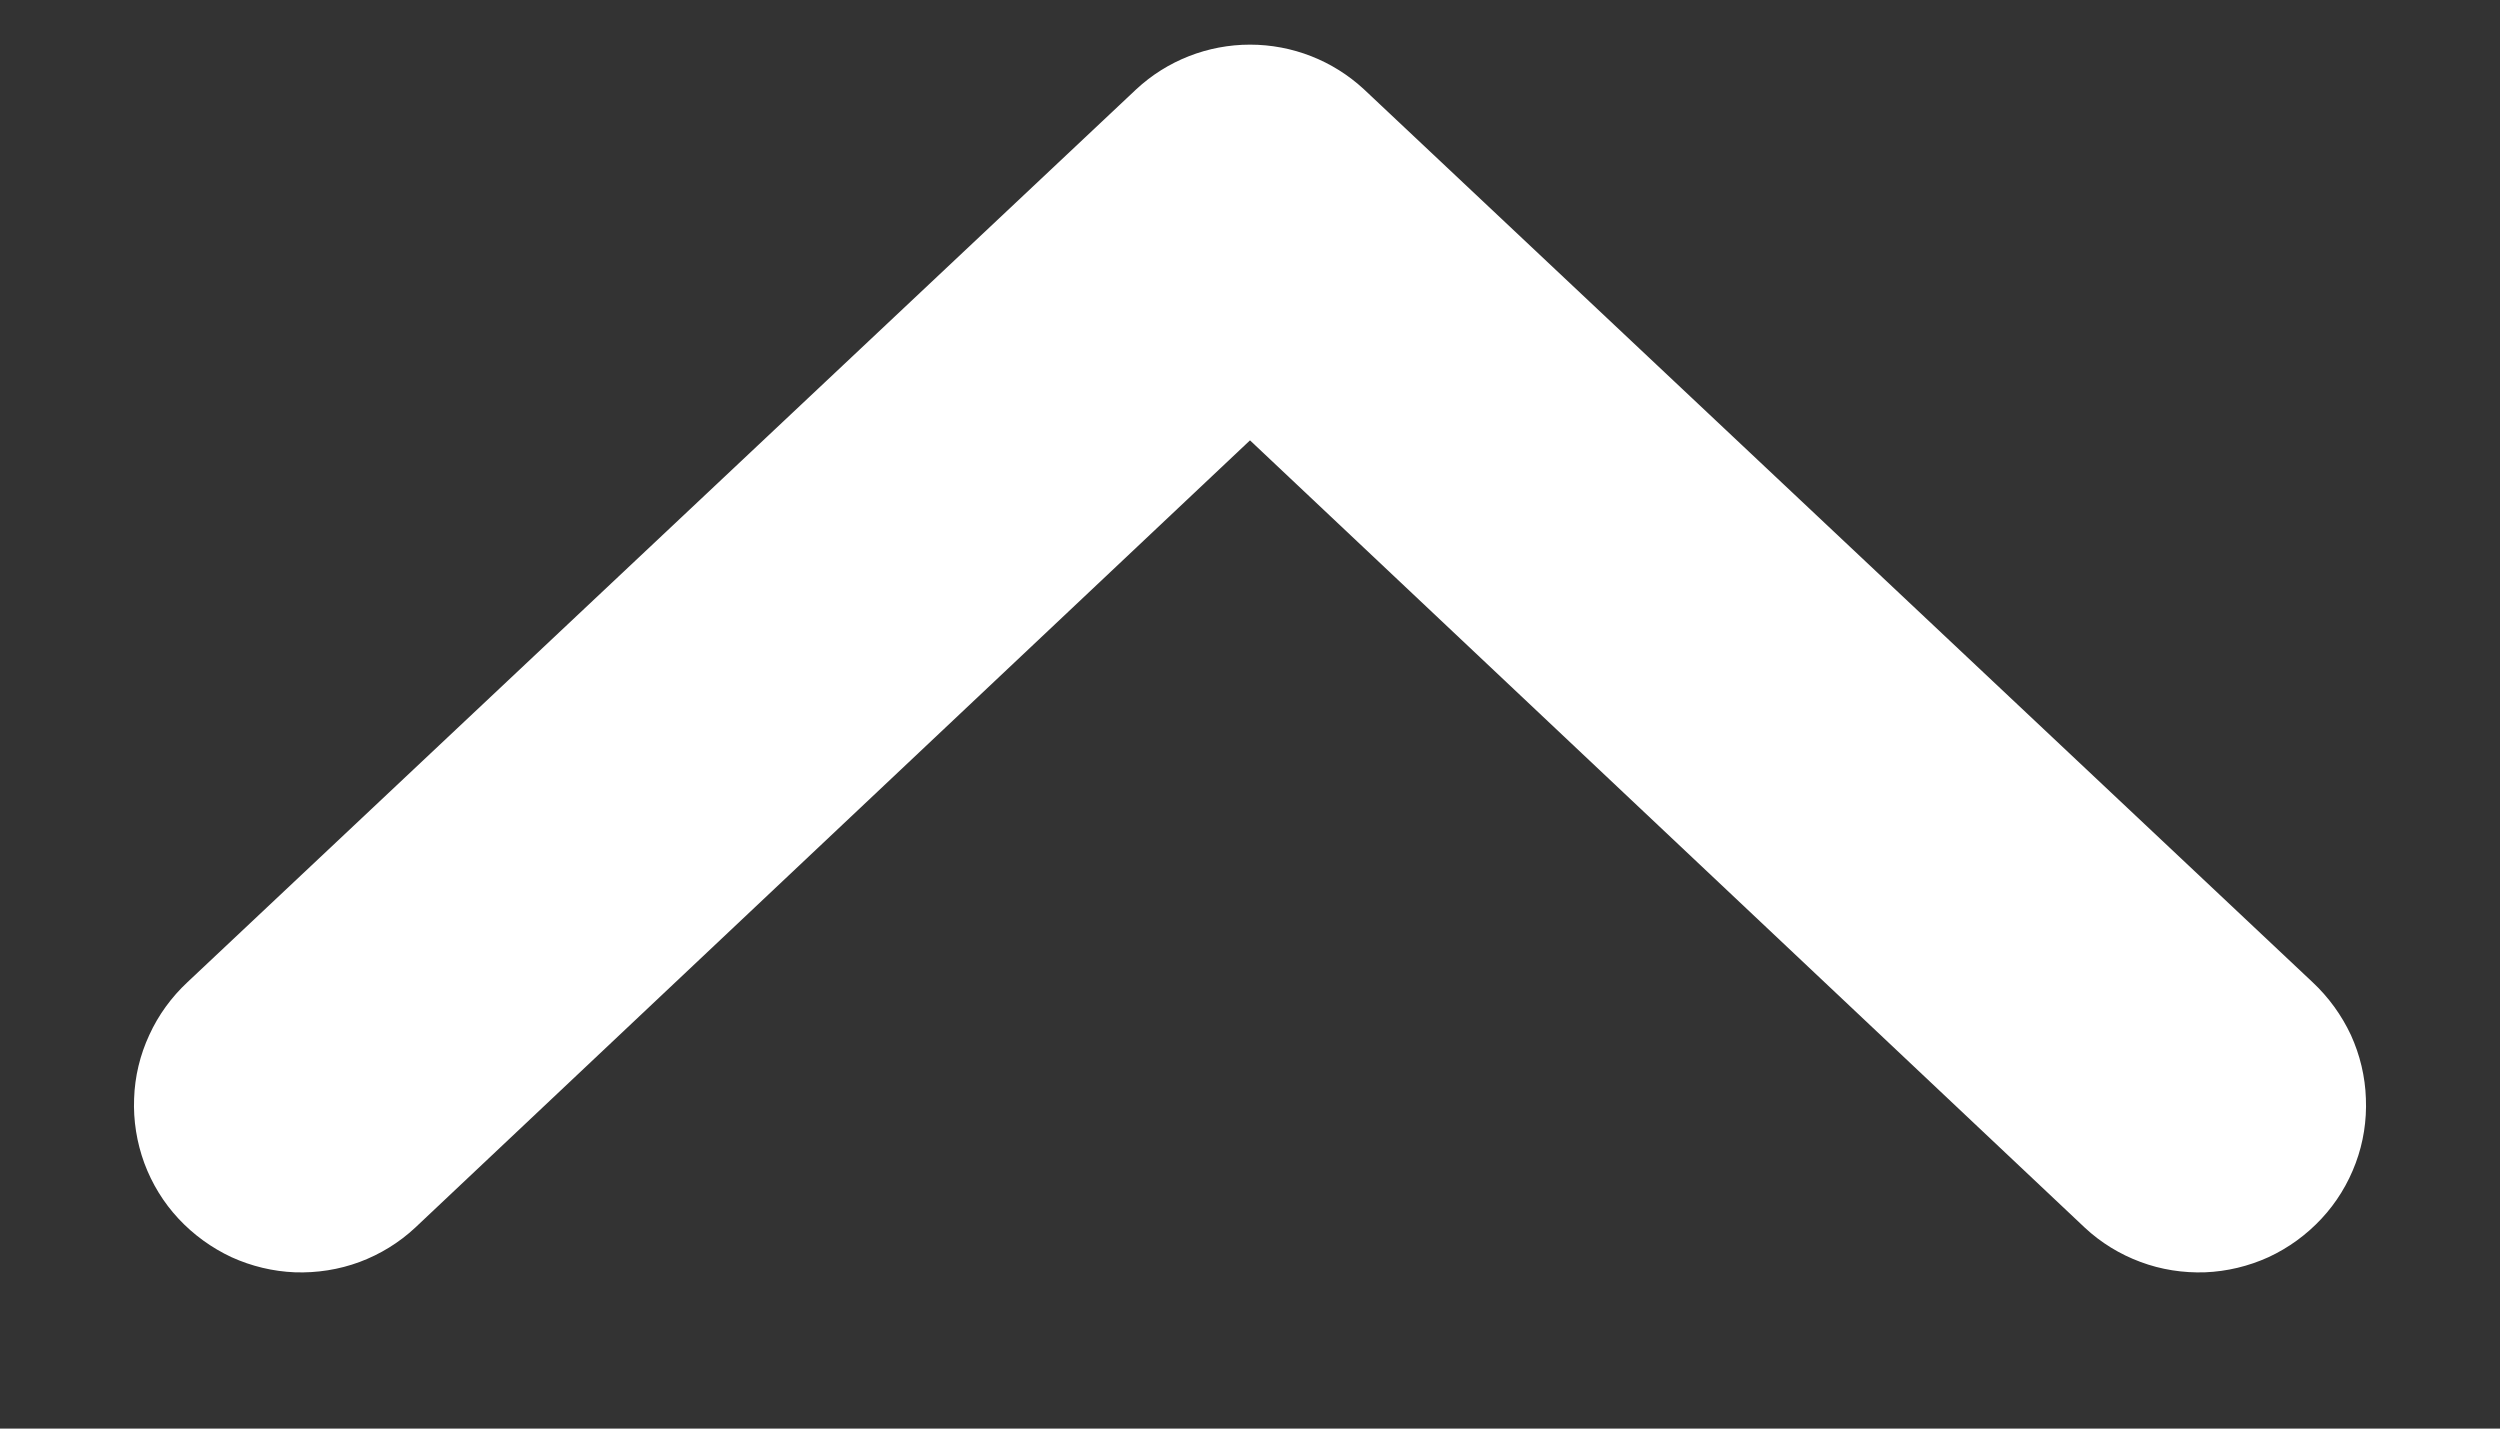 <svg width="14" height="8" viewBox="0 0 14 8" fill="none" xmlns="http://www.w3.org/2000/svg">
<rect x="0" y="0" width="14" height="8" fill="#333333" stroke="none"/>
<path d="M1 6.825C1.084 6.915 1.185 6.988 1.296 7.04C1.408 7.091 1.529 7.12 1.652 7.125C1.775 7.129 1.898 7.11 2.014 7.067C2.129 7.024 2.235 6.959 2.325 6.875L7 2.466L11.675 6.875C11.765 6.959 11.871 7.024 11.987 7.067C12.102 7.11 12.225 7.129 12.348 7.125C12.471 7.12 12.592 7.091 12.704 7.04C12.816 6.988 12.916 6.915 13 6.825C13.084 6.735 13.149 6.629 13.192 6.513C13.235 6.398 13.254 6.275 13.249 6.152C13.245 6.029 13.216 5.908 13.165 5.796C13.113 5.685 13.04 5.584 12.95 5.5L7.638 0.5C7.464 0.339 7.237 0.25 7 0.25C6.764 0.25 6.536 0.339 6.363 0.5L1.05 5.5C0.96 5.584 0.887 5.684 0.836 5.796C0.784 5.908 0.755 6.029 0.751 6.152C0.746 6.275 0.766 6.398 0.808 6.513C0.851 6.629 0.916 6.735 1 6.825Z" fill="#ffffff"/>
</svg>
